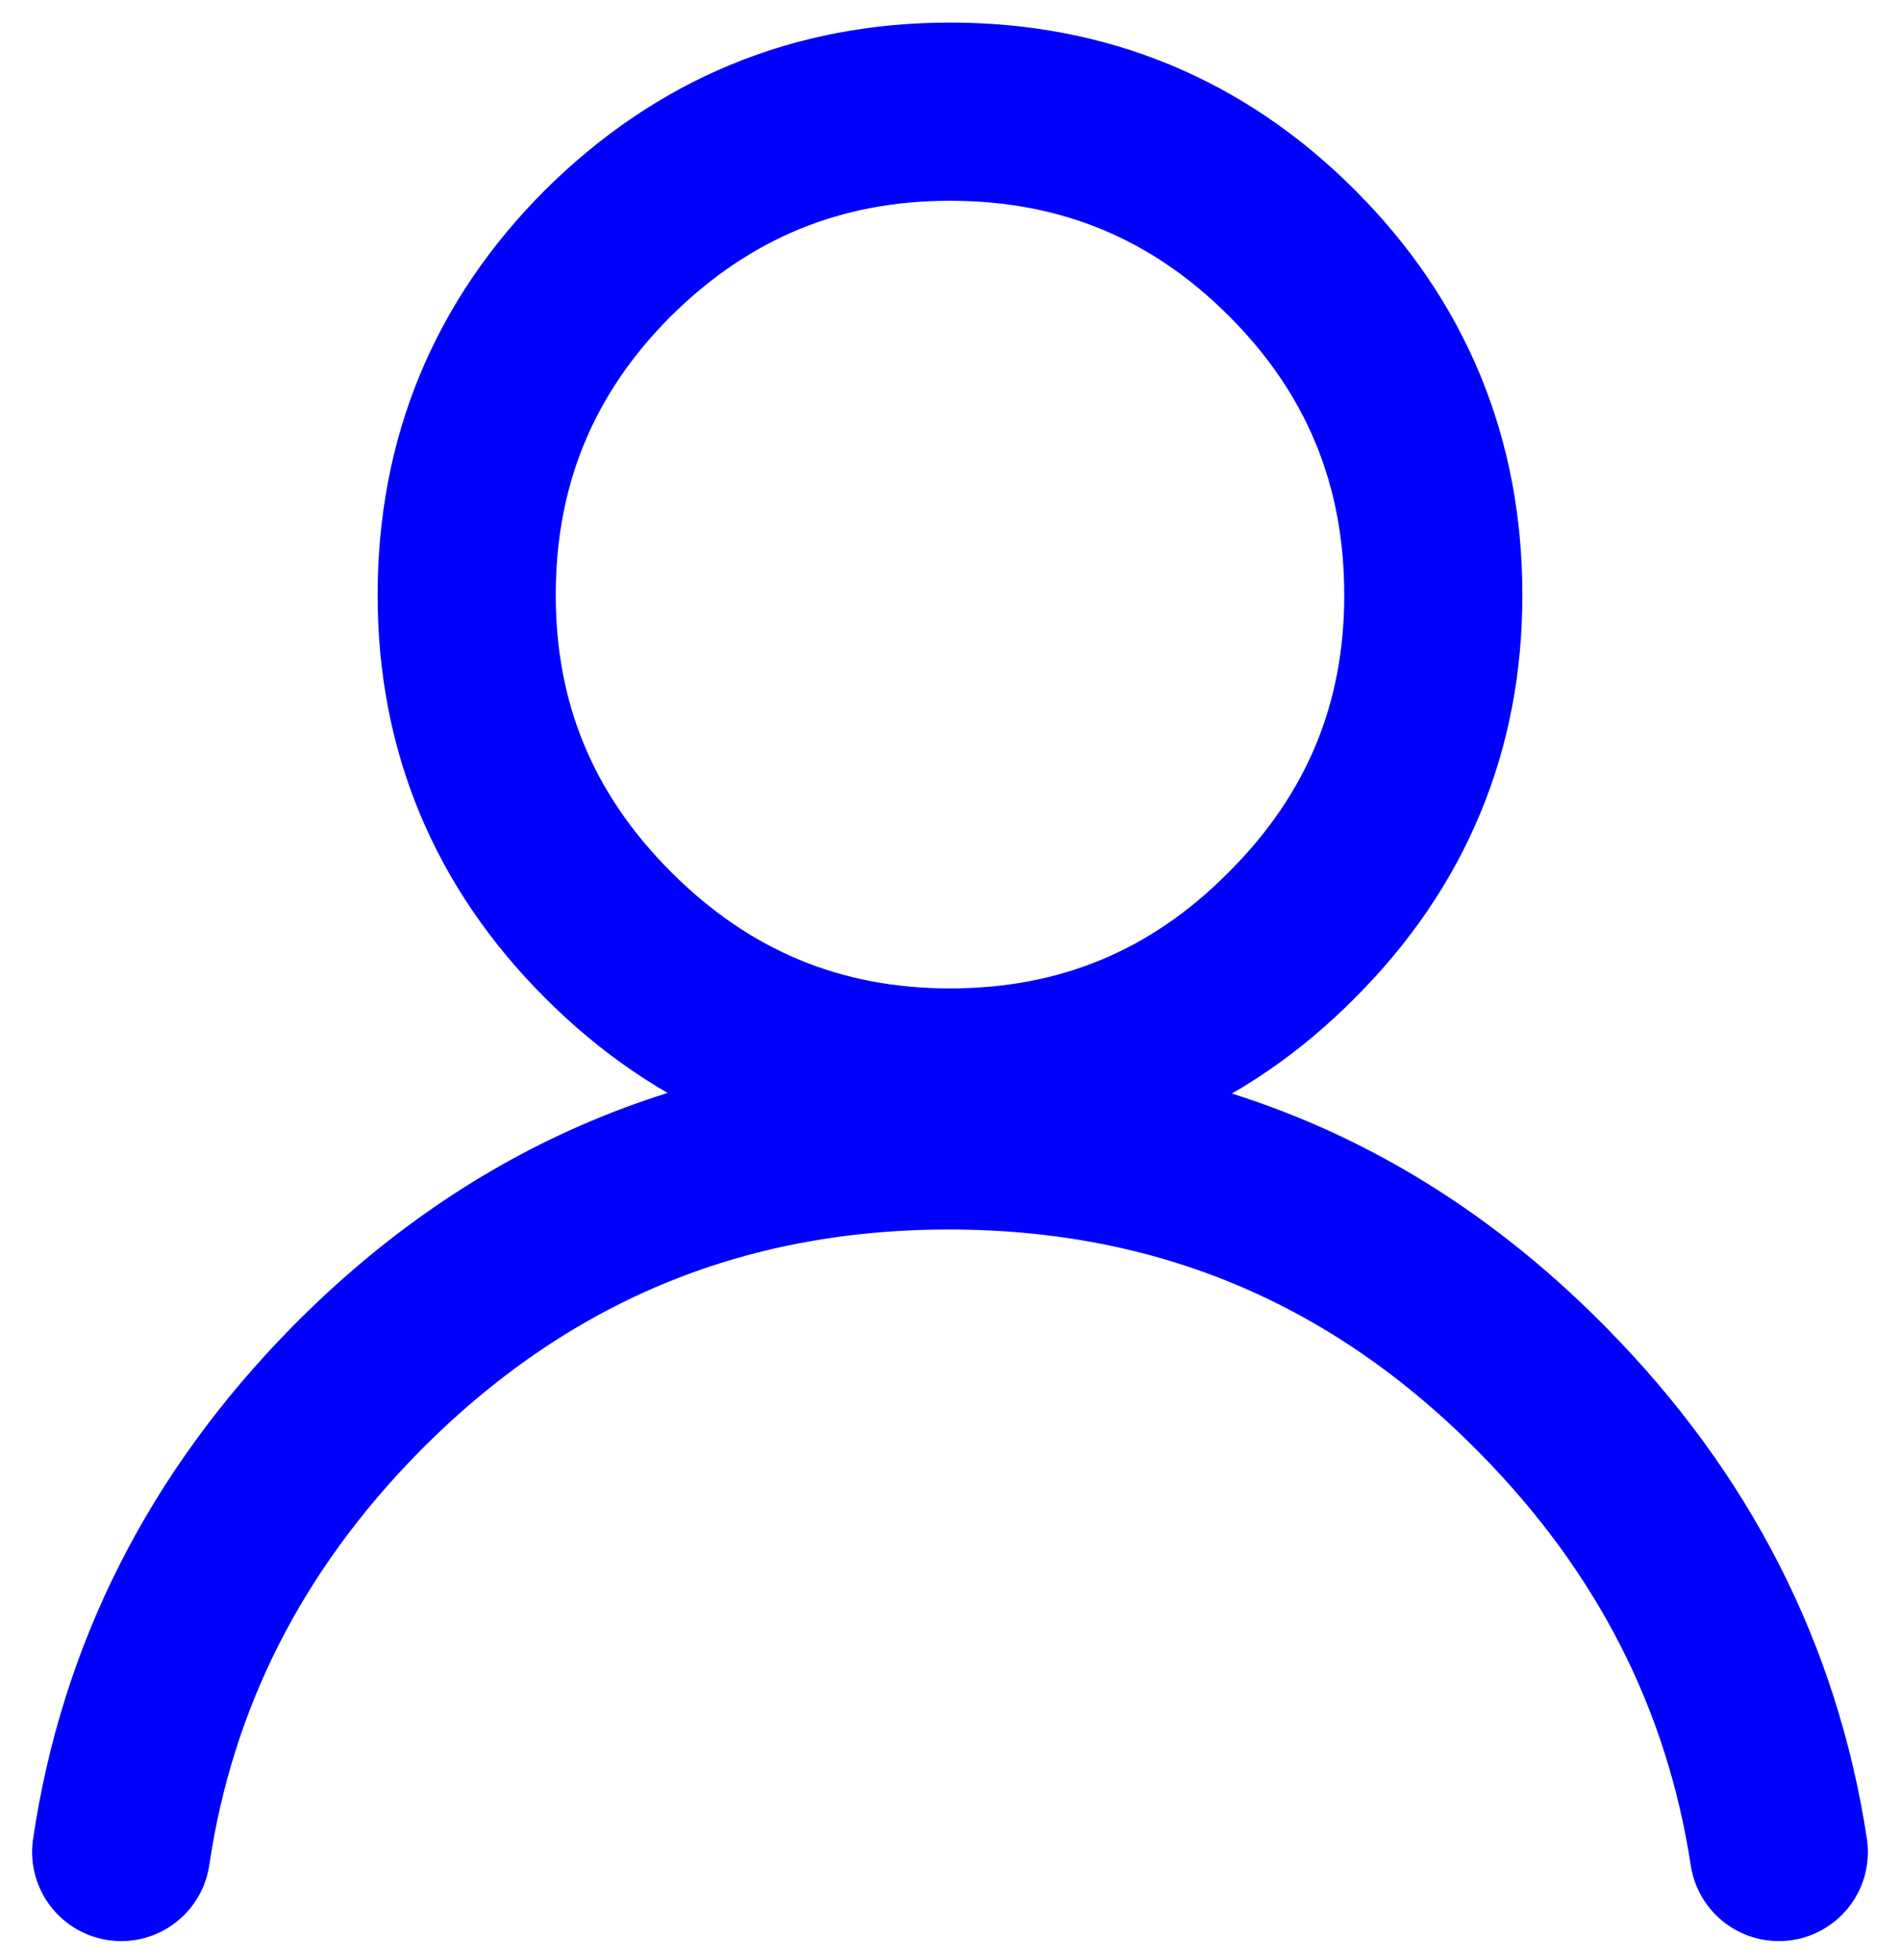 <svg width="32" height="33" viewBox="0 0 32 33" fill="none" xmlns="http://www.w3.org/2000/svg">
        <path d="M2.041 31.18C2.48 28.22 3.794 25.626 5.98 23.4C8.741 20.6 12.073 19.2 15.98 19.2C19.886 19.2 23.22 20.6 25.98 23.4C28.18 25.627 29.506 28.22 29.959 31.18M24.14 10.02C24.14 12.247 23.347 14.153 21.759 15.741C20.173 17.341 18.253 18.141 16 18.141C13.759 18.141 11.841 17.341 10.241 15.741C8.653 14.153 7.86 12.247 7.86 10.02C7.86 7.767 8.653 5.847 10.241 4.26C11.841 2.674 13.76 1.88 16 1.88C18.253 1.88 20.174 2.674 21.759 4.26C23.347 5.847 24.14 7.767 24.14 10.02Z" stroke="#0000ff" stroke-width="3" stroke-linecap="round" stroke-linejoin="round"/>
    </svg>